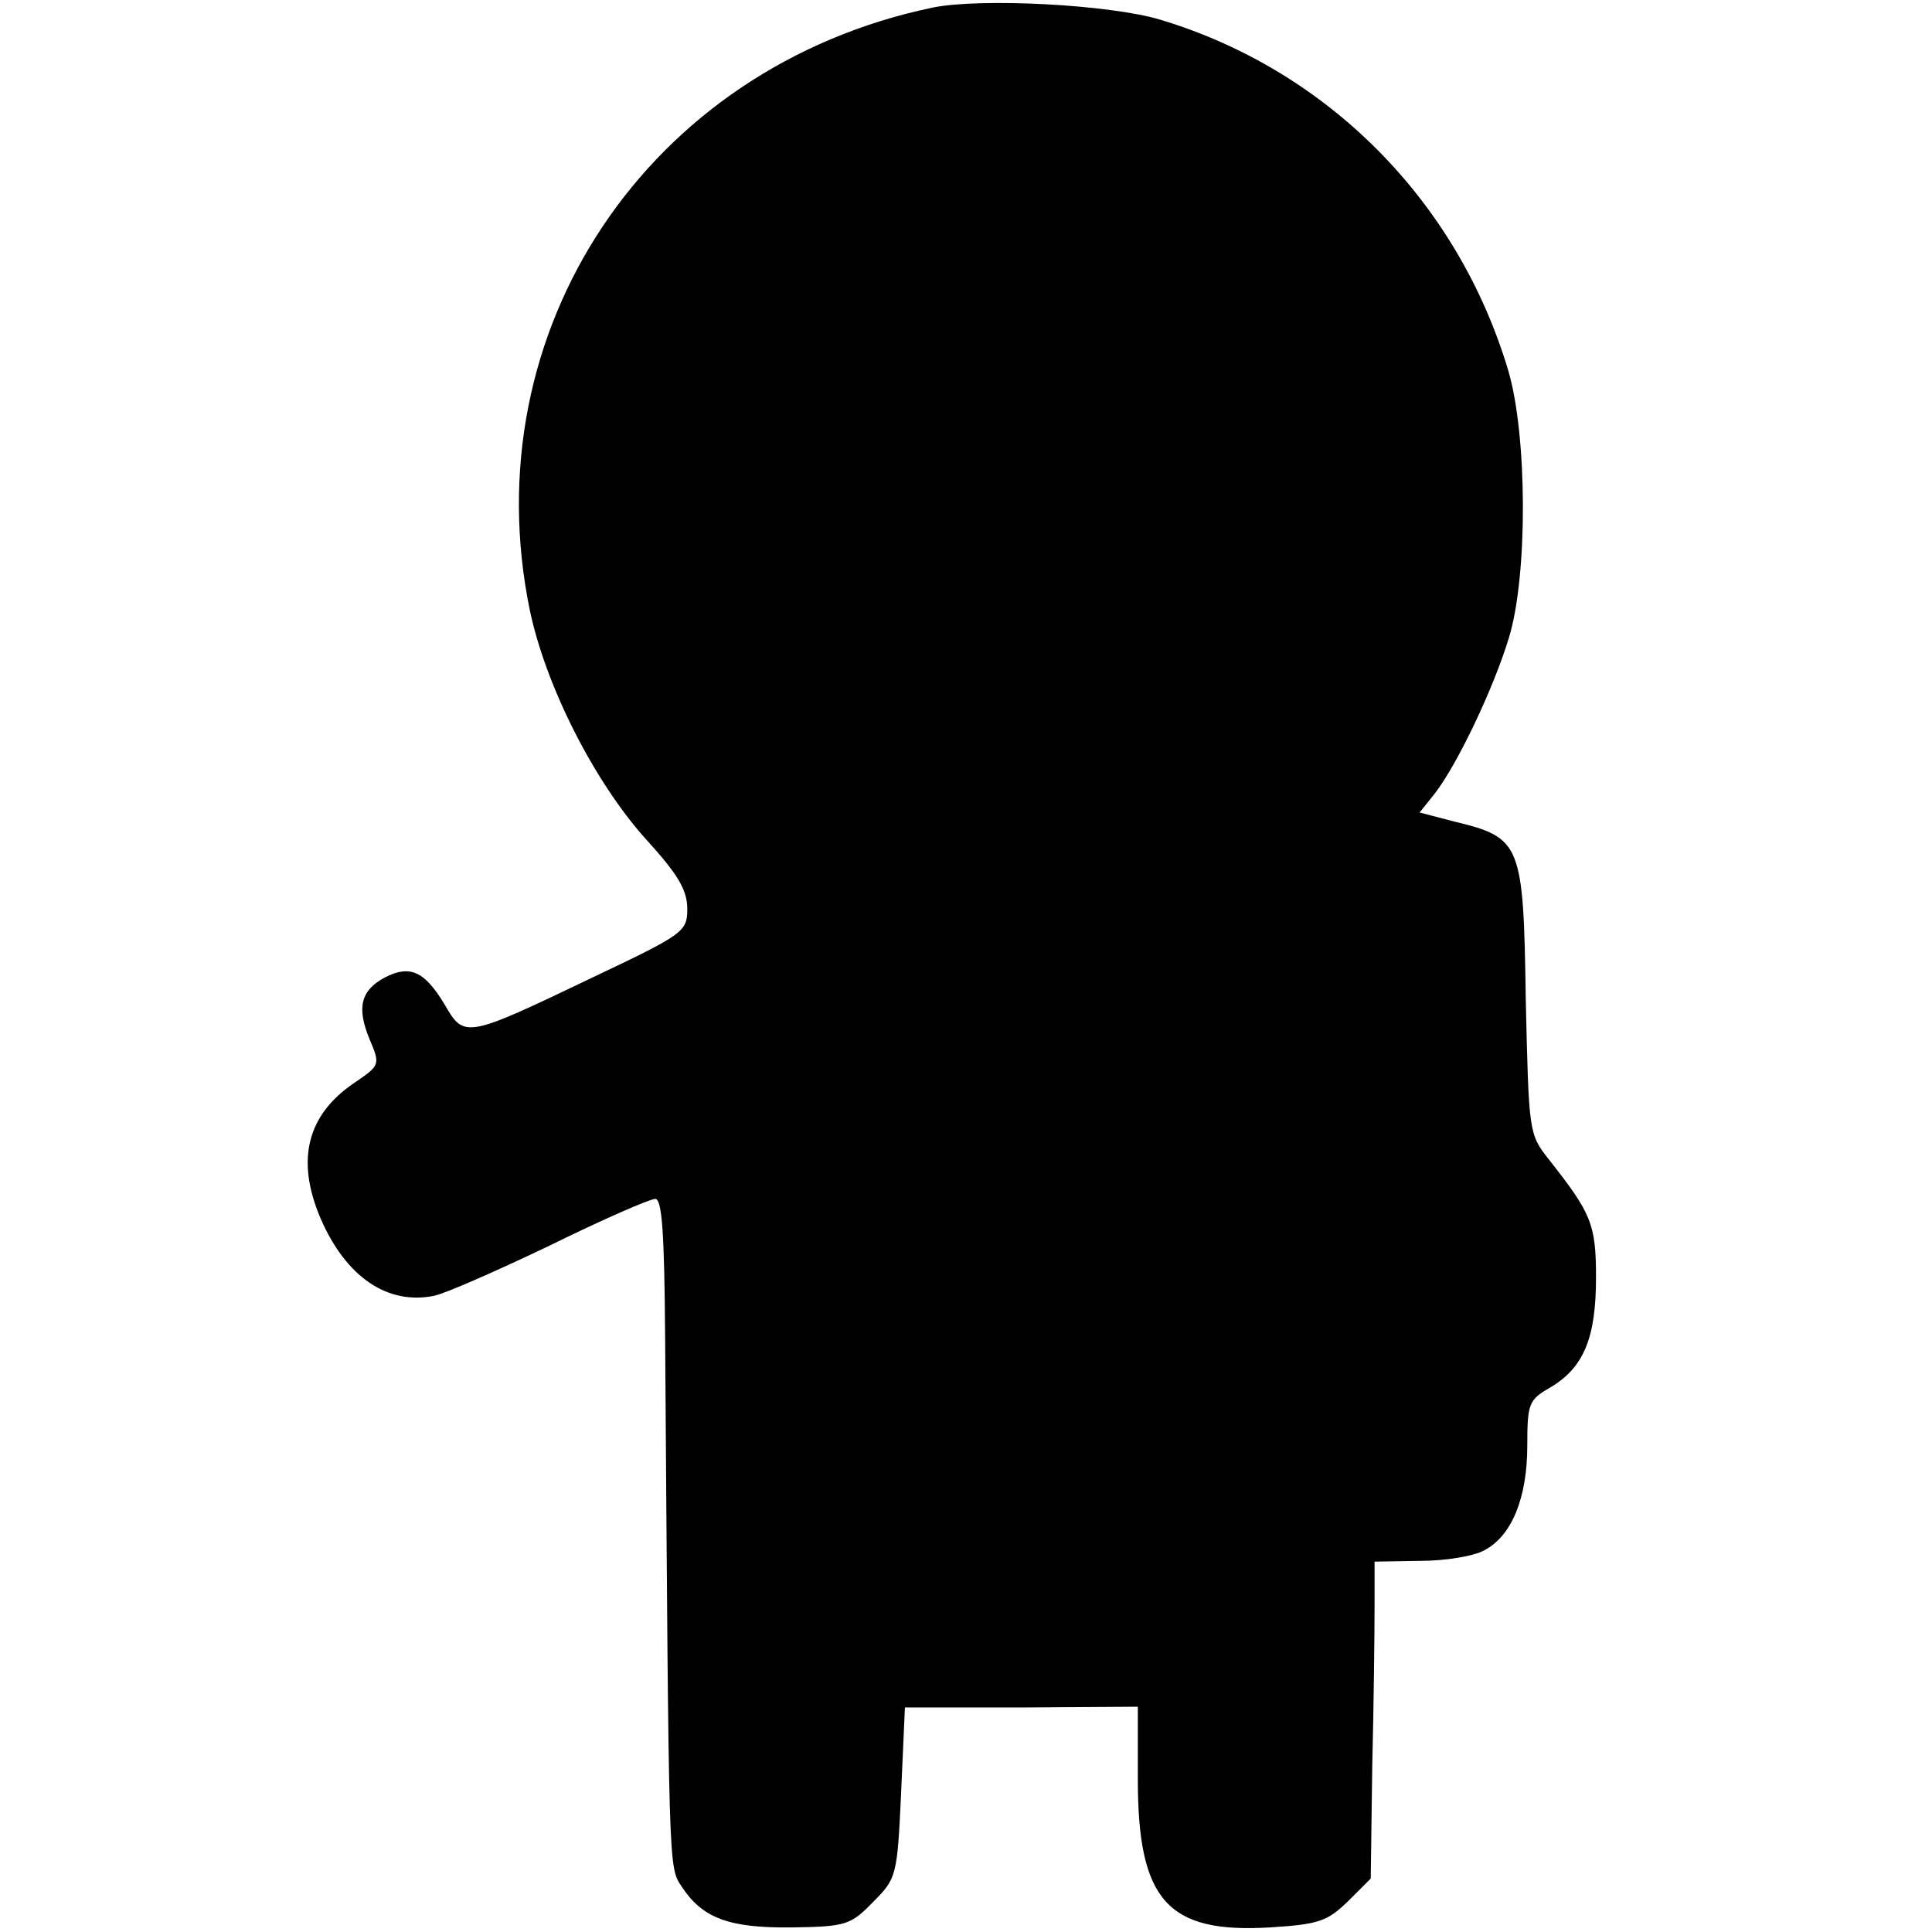 <?xml version="1.0" standalone="no"?>
<!DOCTYPE svg PUBLIC "-//W3C//DTD SVG 20010904//EN"
 "http://www.w3.org/TR/2001/REC-SVG-20010904/DTD/svg10.dtd">
<svg version="1.0" xmlns="http://www.w3.org/2000/svg"
 width="253pt" height="253pt" viewBox="0 0 253 253"
 preserveAspectRatio="xMidYMid meet">
<g transform="translate(0,253) scale(0.1,-0.1)"
fill="#000000" stroke="none">
<path d="M1221 2520 c-373 -78 -603 -423 -527 -790 21 -99 84 -223 151 -298
42 -46 55 -67 55 -92 0 -30 -4 -33 -124 -90 -167 -80 -168 -80 -194 -35 -26
43 -45 52 -78 35 -32 -17 -37 -40 -20 -81 14 -33 14 -34 -20 -57 -62 -42 -77
-101 -44 -178 33 -76 87 -113 148 -101 15 3 83 33 152 66 69 34 131 61 138 61
9 0 12 -44 13 -182 5 -705 4 -692 22 -719 27 -41 62 -54 144 -53 70 1 77 3
106 33 31 31 32 34 37 143 l5 112 153 0 152 1 0 -95 c0 -159 39 -202 173 -194
64 4 75 8 102 34 l30 30 2 148 c2 81 3 174 3 207 l0 60 60 1 c32 0 70 6 84 14
36 19 56 69 56 137 0 55 2 60 30 76 44 26 60 65 60 144 0 70 -6 84 -62 155
-26 33 -26 35 -30 210 -3 203 -6 211 -93 232 l-46 12 20 25 c30 39 77 138 97
204 25 82 24 266 -1 350 -66 221 -236 393 -455 459 -65 20 -236 29 -299 16z"/>
</g>
</svg>
